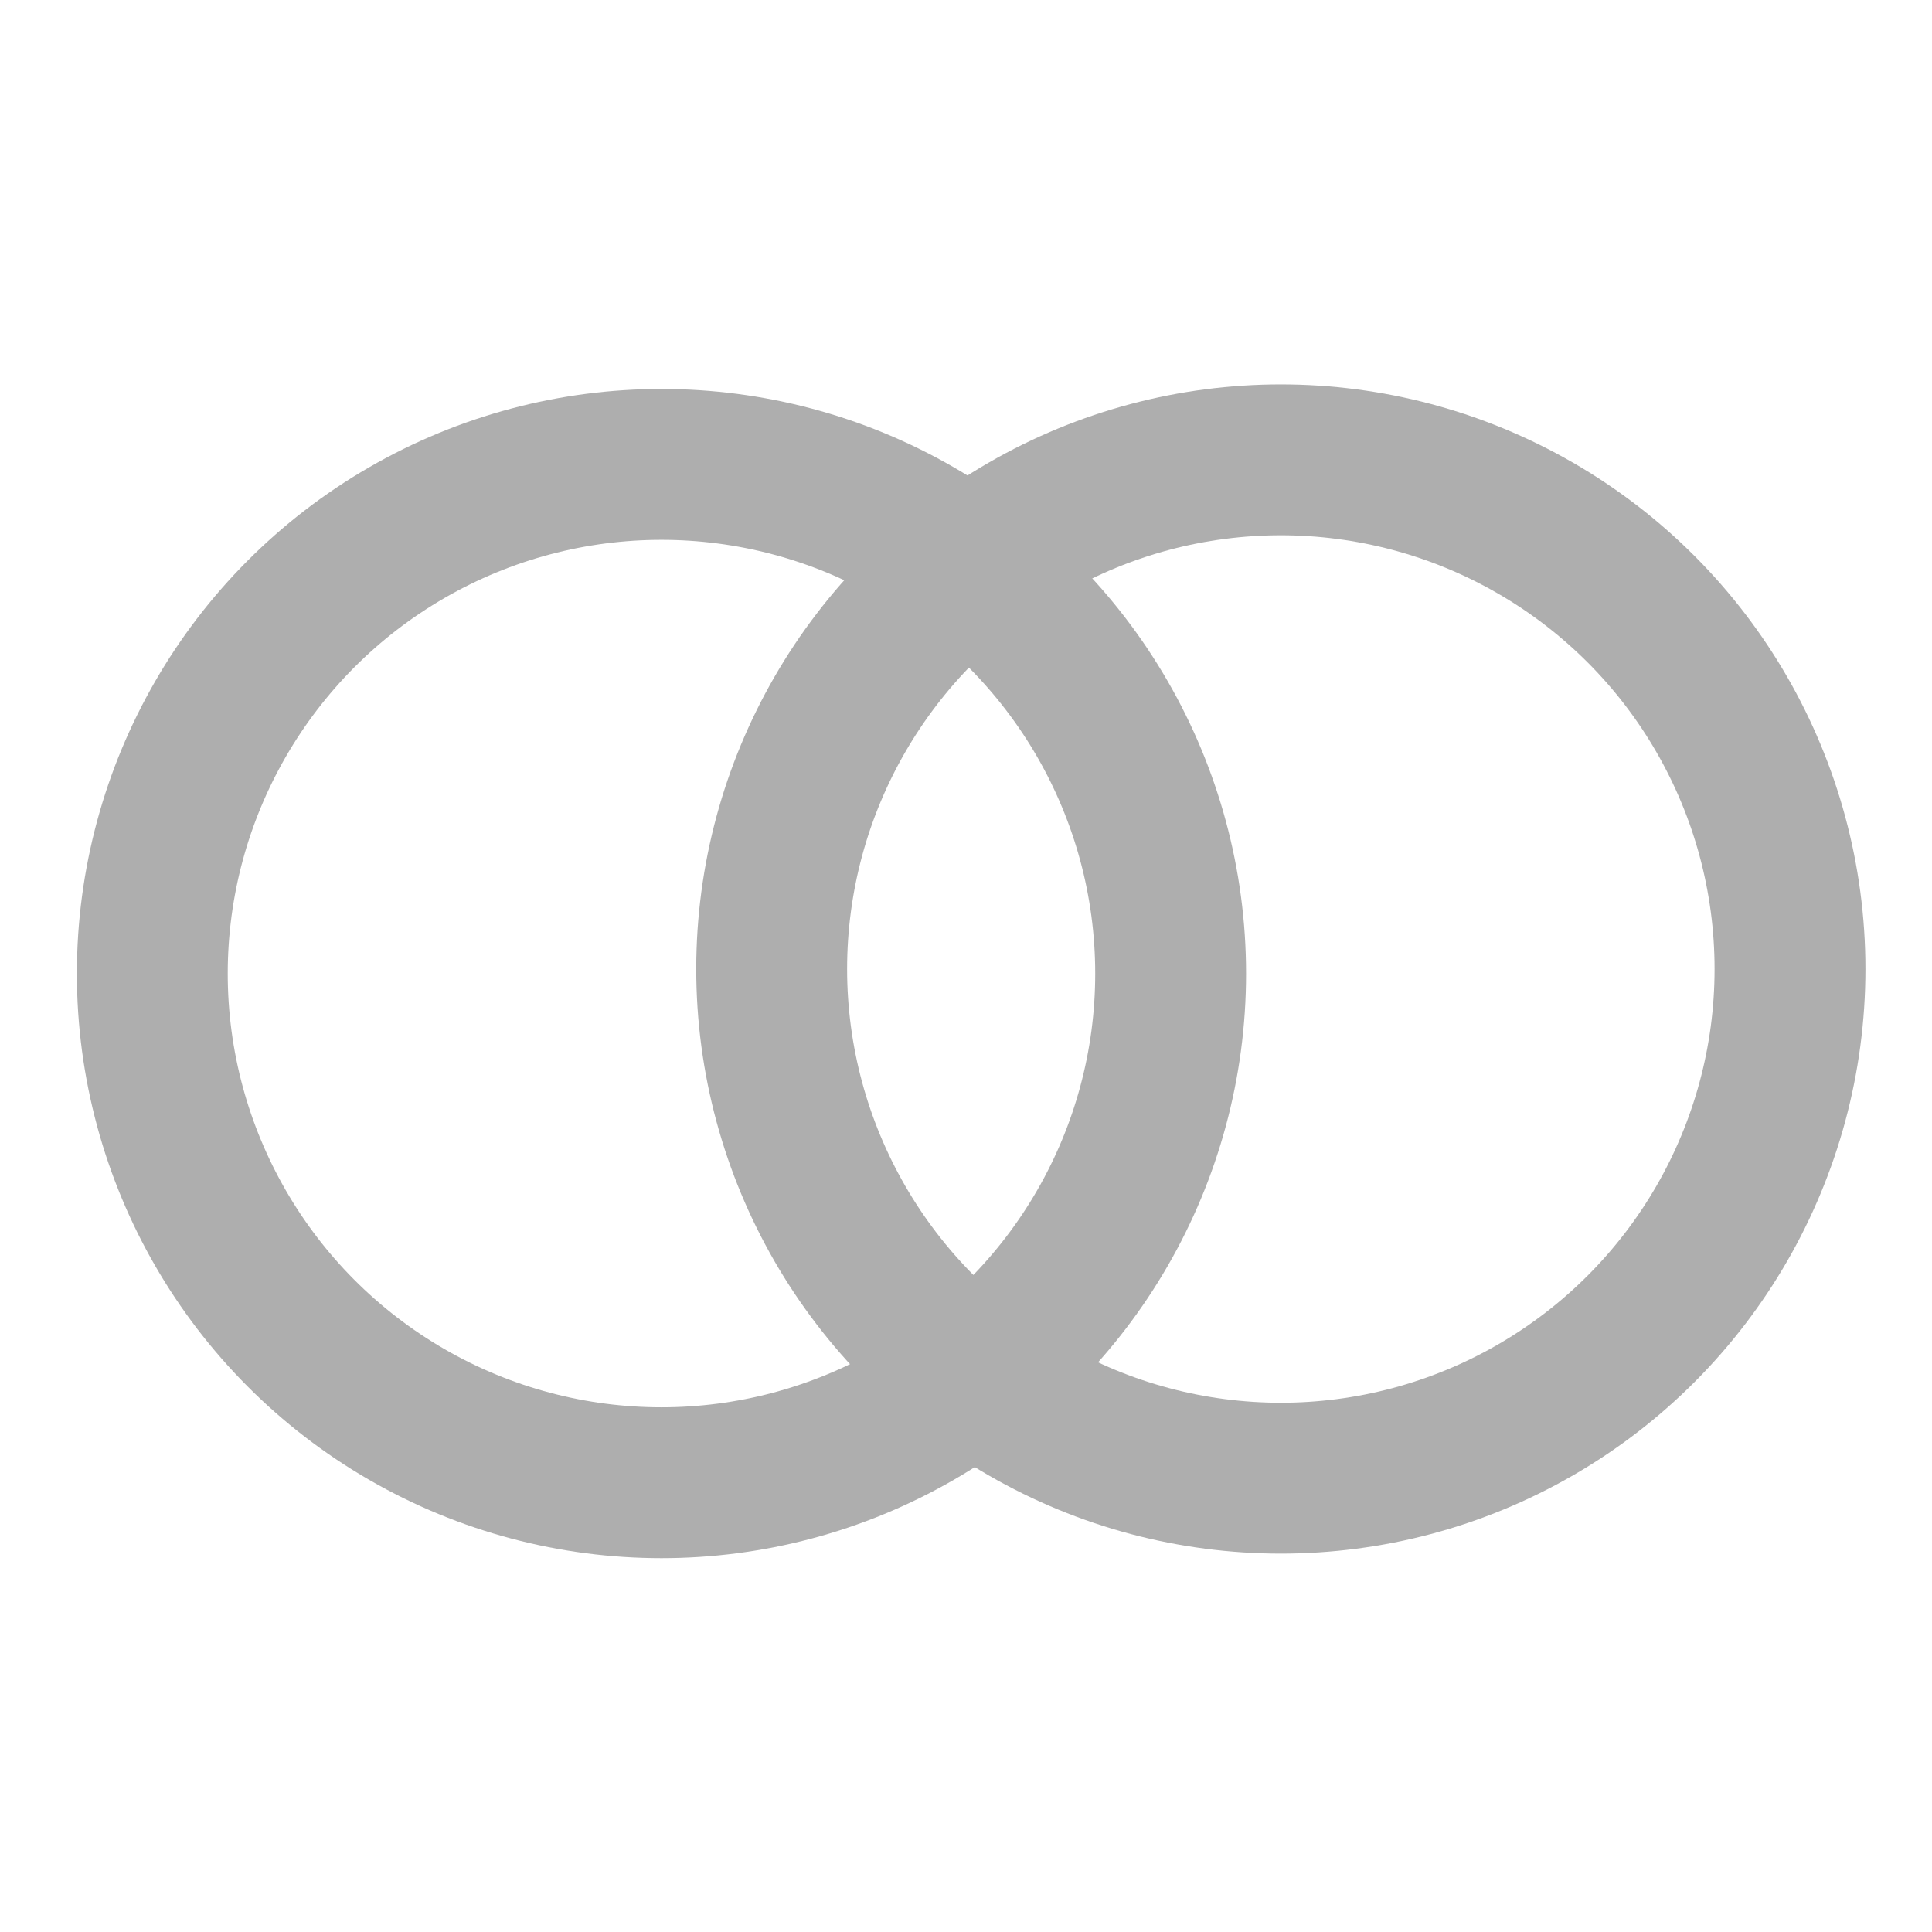 <?xml version="1.0" encoding="UTF-8" standalone="no"?>
<svg
   xmlns:dc="http://purl.org/dc/elements/1.1/"
   xmlns:cc="http://creativecommons.org/ns#"
   xmlns:rdf="http://www.w3.org/1999/02/22-rdf-syntax-ns#"
   xmlns:svg="http://www.w3.org/2000/svg"
   xmlns="http://www.w3.org/2000/svg"
   xmlns:sodipodi="http://sodipodi.sourceforge.net/DTD/sodipodi-0.dtd"
   xmlns:inkscape="http://www.inkscape.org/namespaces/inkscape"
   width="48"
   height="48"
   viewBox="0 0 48 48"
   version="1.1"
   id="svg6"
   sodipodi:docname="to_transformer.svg"
   inkscape:version="1.0 (4035a4fb49, 2020-05-01)">
  <defs
     id="defs10" />
  <sodipodi:namedview
     pagecolor="#ffffff"
     bordercolor="#666666"
     borderopacity="1"
     objecttolerance="10"
     gridtolerance="10"
     guidetolerance="10"
     inkscape:pageopacity="0"
     inkscape:pageshadow="2"
     inkscape:window-width="1860"
     inkscape:window-height="1017"
     id="namedview8"
     showgrid="false"
     inkscape:zoom="4.9166667"
     inkscape:cx="-34.05977"
     inkscape:cy="24"
     inkscape:window-x="60"
     inkscape:window-y="26"
     inkscape:window-maximized="1"
     inkscape:current-layer="svg6"
     inkscape:document-rotation="0" />
  <path
     d="M0 0h48v48h-48z"
     id="path2"
     fill="none" />
  <ellipse
     style="fill:none;fill-opacity:1;stroke:#aeaeae;stroke-width:3.748;stroke-linecap:round;stroke-linejoin:round;stroke-miterlimit:4;stroke-dasharray:none;stroke-opacity:1;paint-order:markers stroke fill"
     id="path883"
     cx="16.434"
     cy="24.188"
     rx="12.65"
     ry="12.65" />
  <ellipse
     ry="12.65"
     rx="12.65"
     cy="24.075"
     cx="31.822"
     id="path883-3"
     style="fill:none;fill-opacity:1;stroke:#aeaeae;stroke-width:3.748;stroke-linecap:round;stroke-linejoin:round;stroke-miterlimit:4;stroke-dasharray:none;stroke-opacity:1;paint-order:markers stroke fill" />
</svg>
